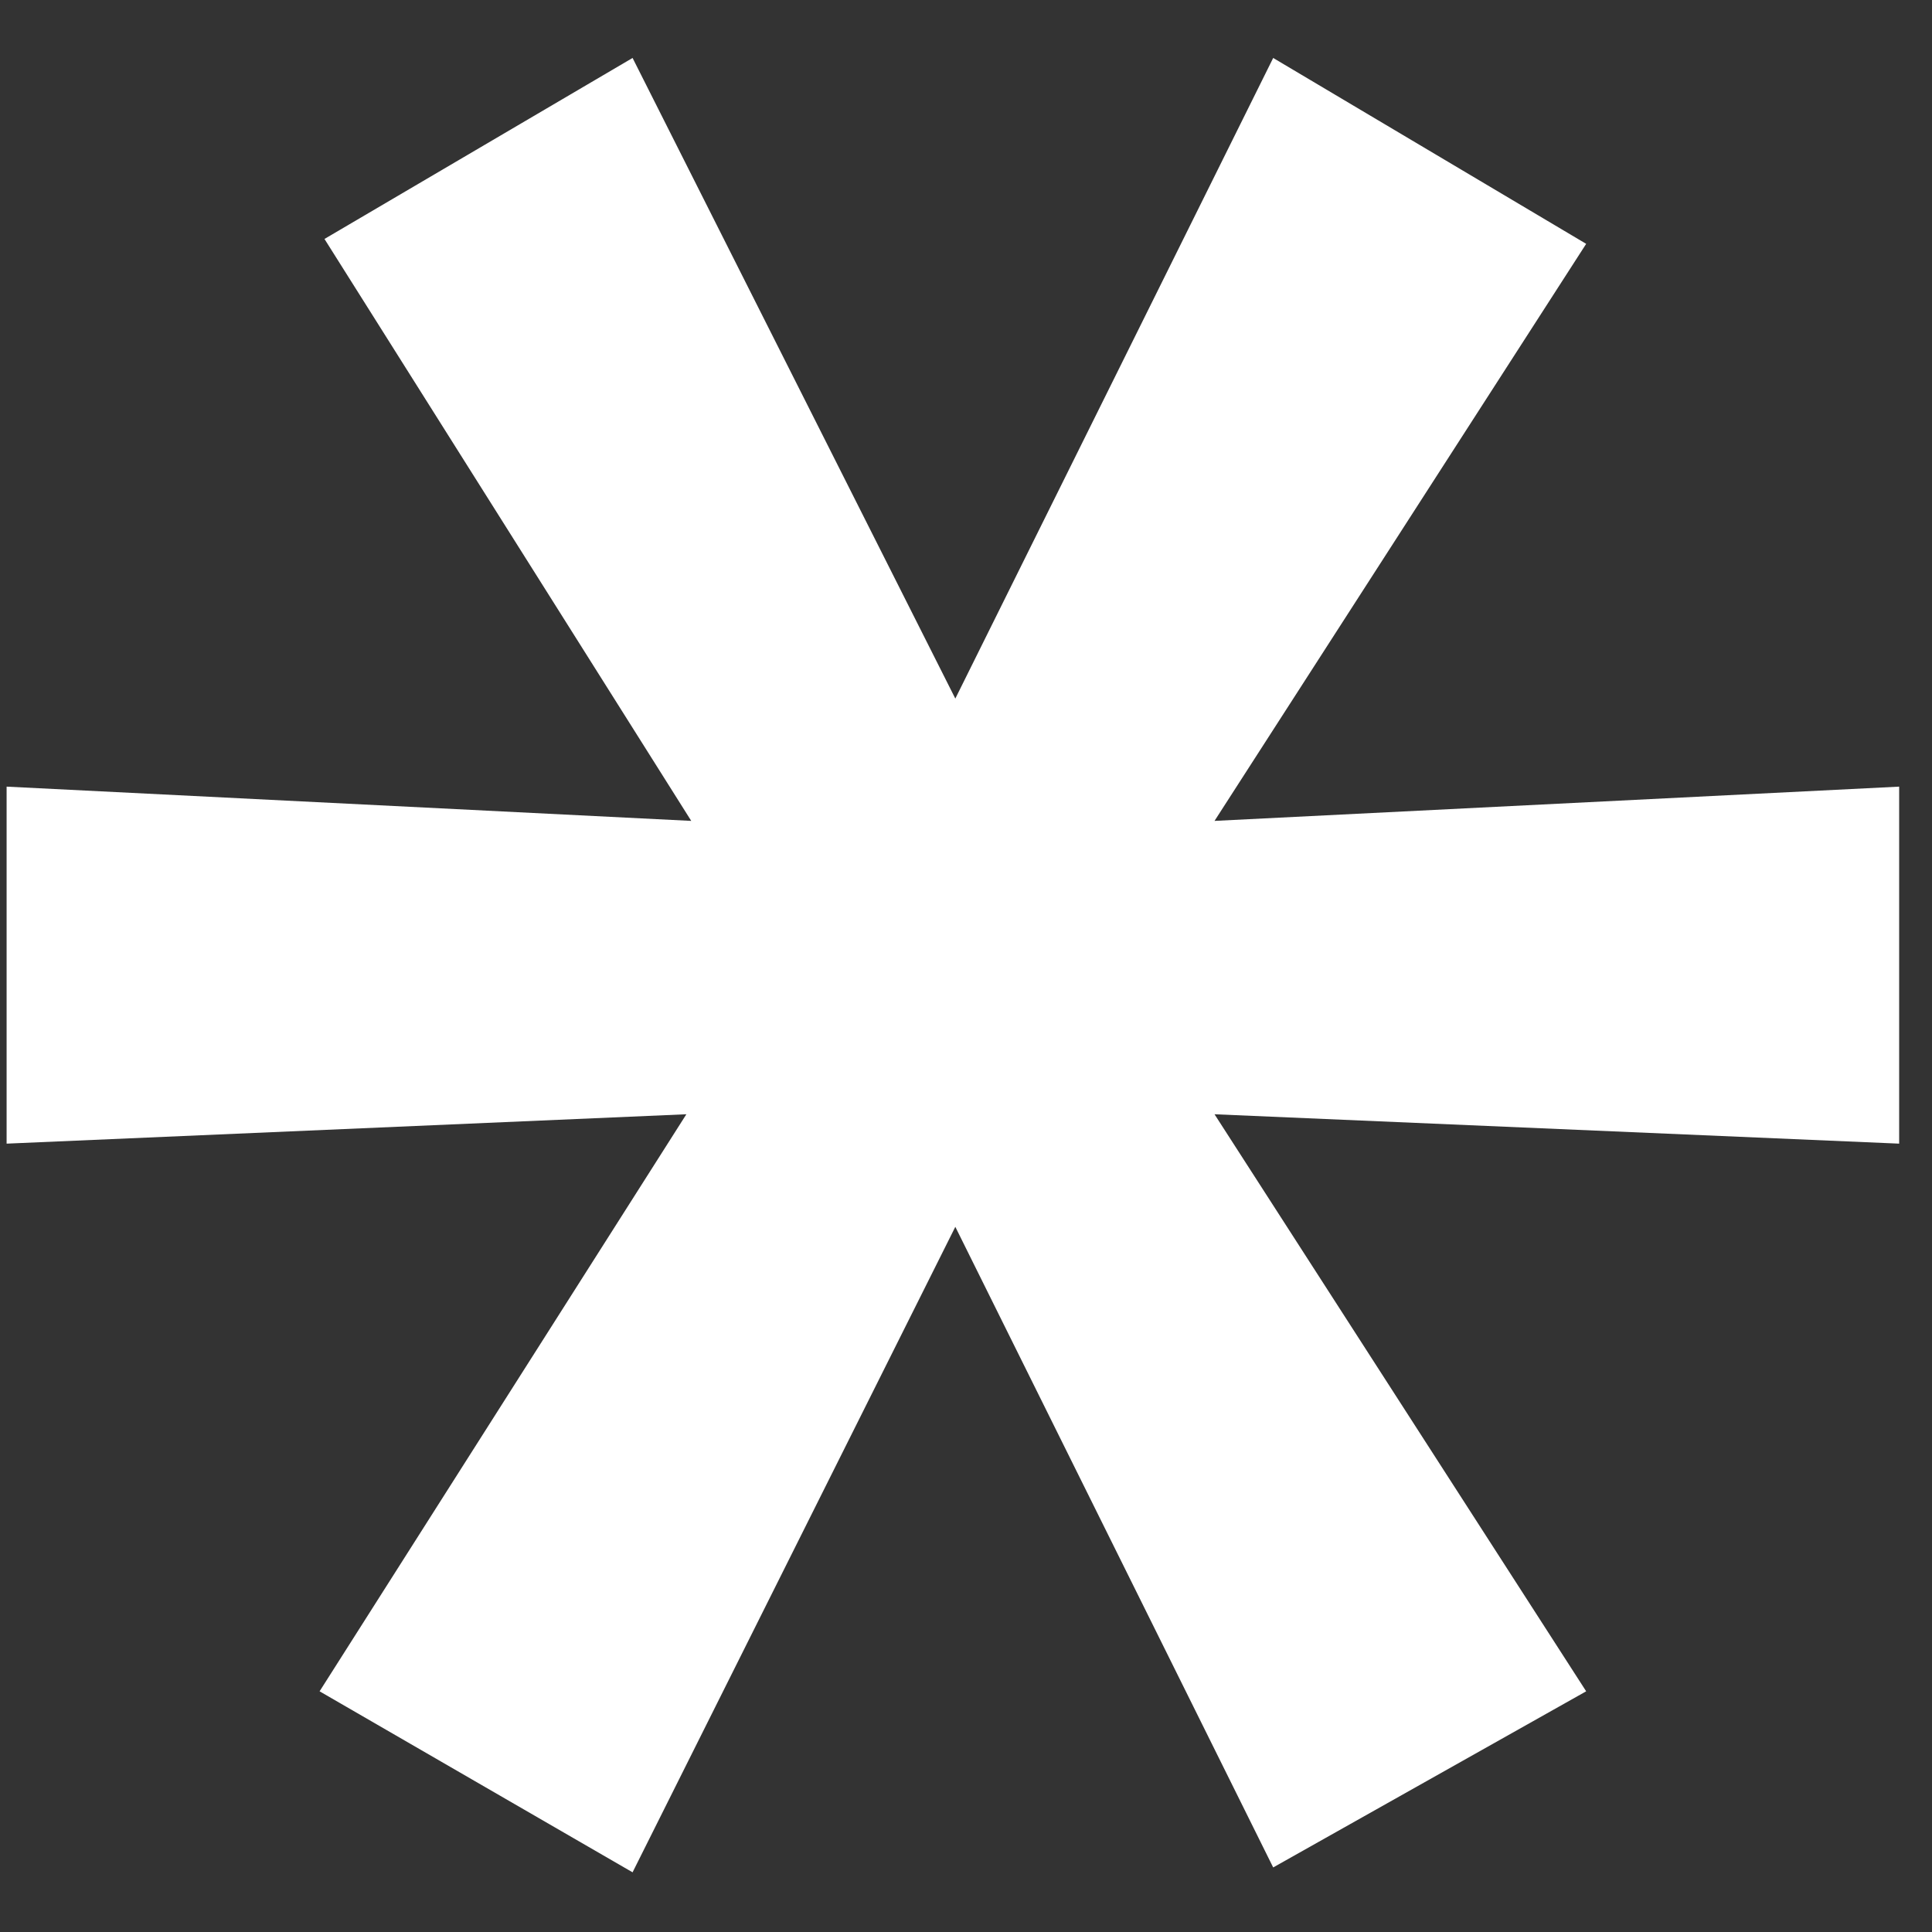 <svg width="19" height="19" viewBox="0 0 19 19" fill="none" xmlns="http://www.w3.org/2000/svg">
<rect x="0" y="0" width="19" height="19" fill="#333333" stroke="none"/>
<path d="M6.221 18.413L3.143 16.633L6.75 10.958L0.065 11.247V7.736L6.798 8.073L3.191 2.35L6.221 0.57L9.395 6.87L12.521 0.57L15.599 2.398L11.944 8.073L18.677 7.736V11.247L11.944 10.958L15.599 16.633L12.521 18.365L9.395 12.065L6.221 18.413Z" fill="white"/>
</svg>
